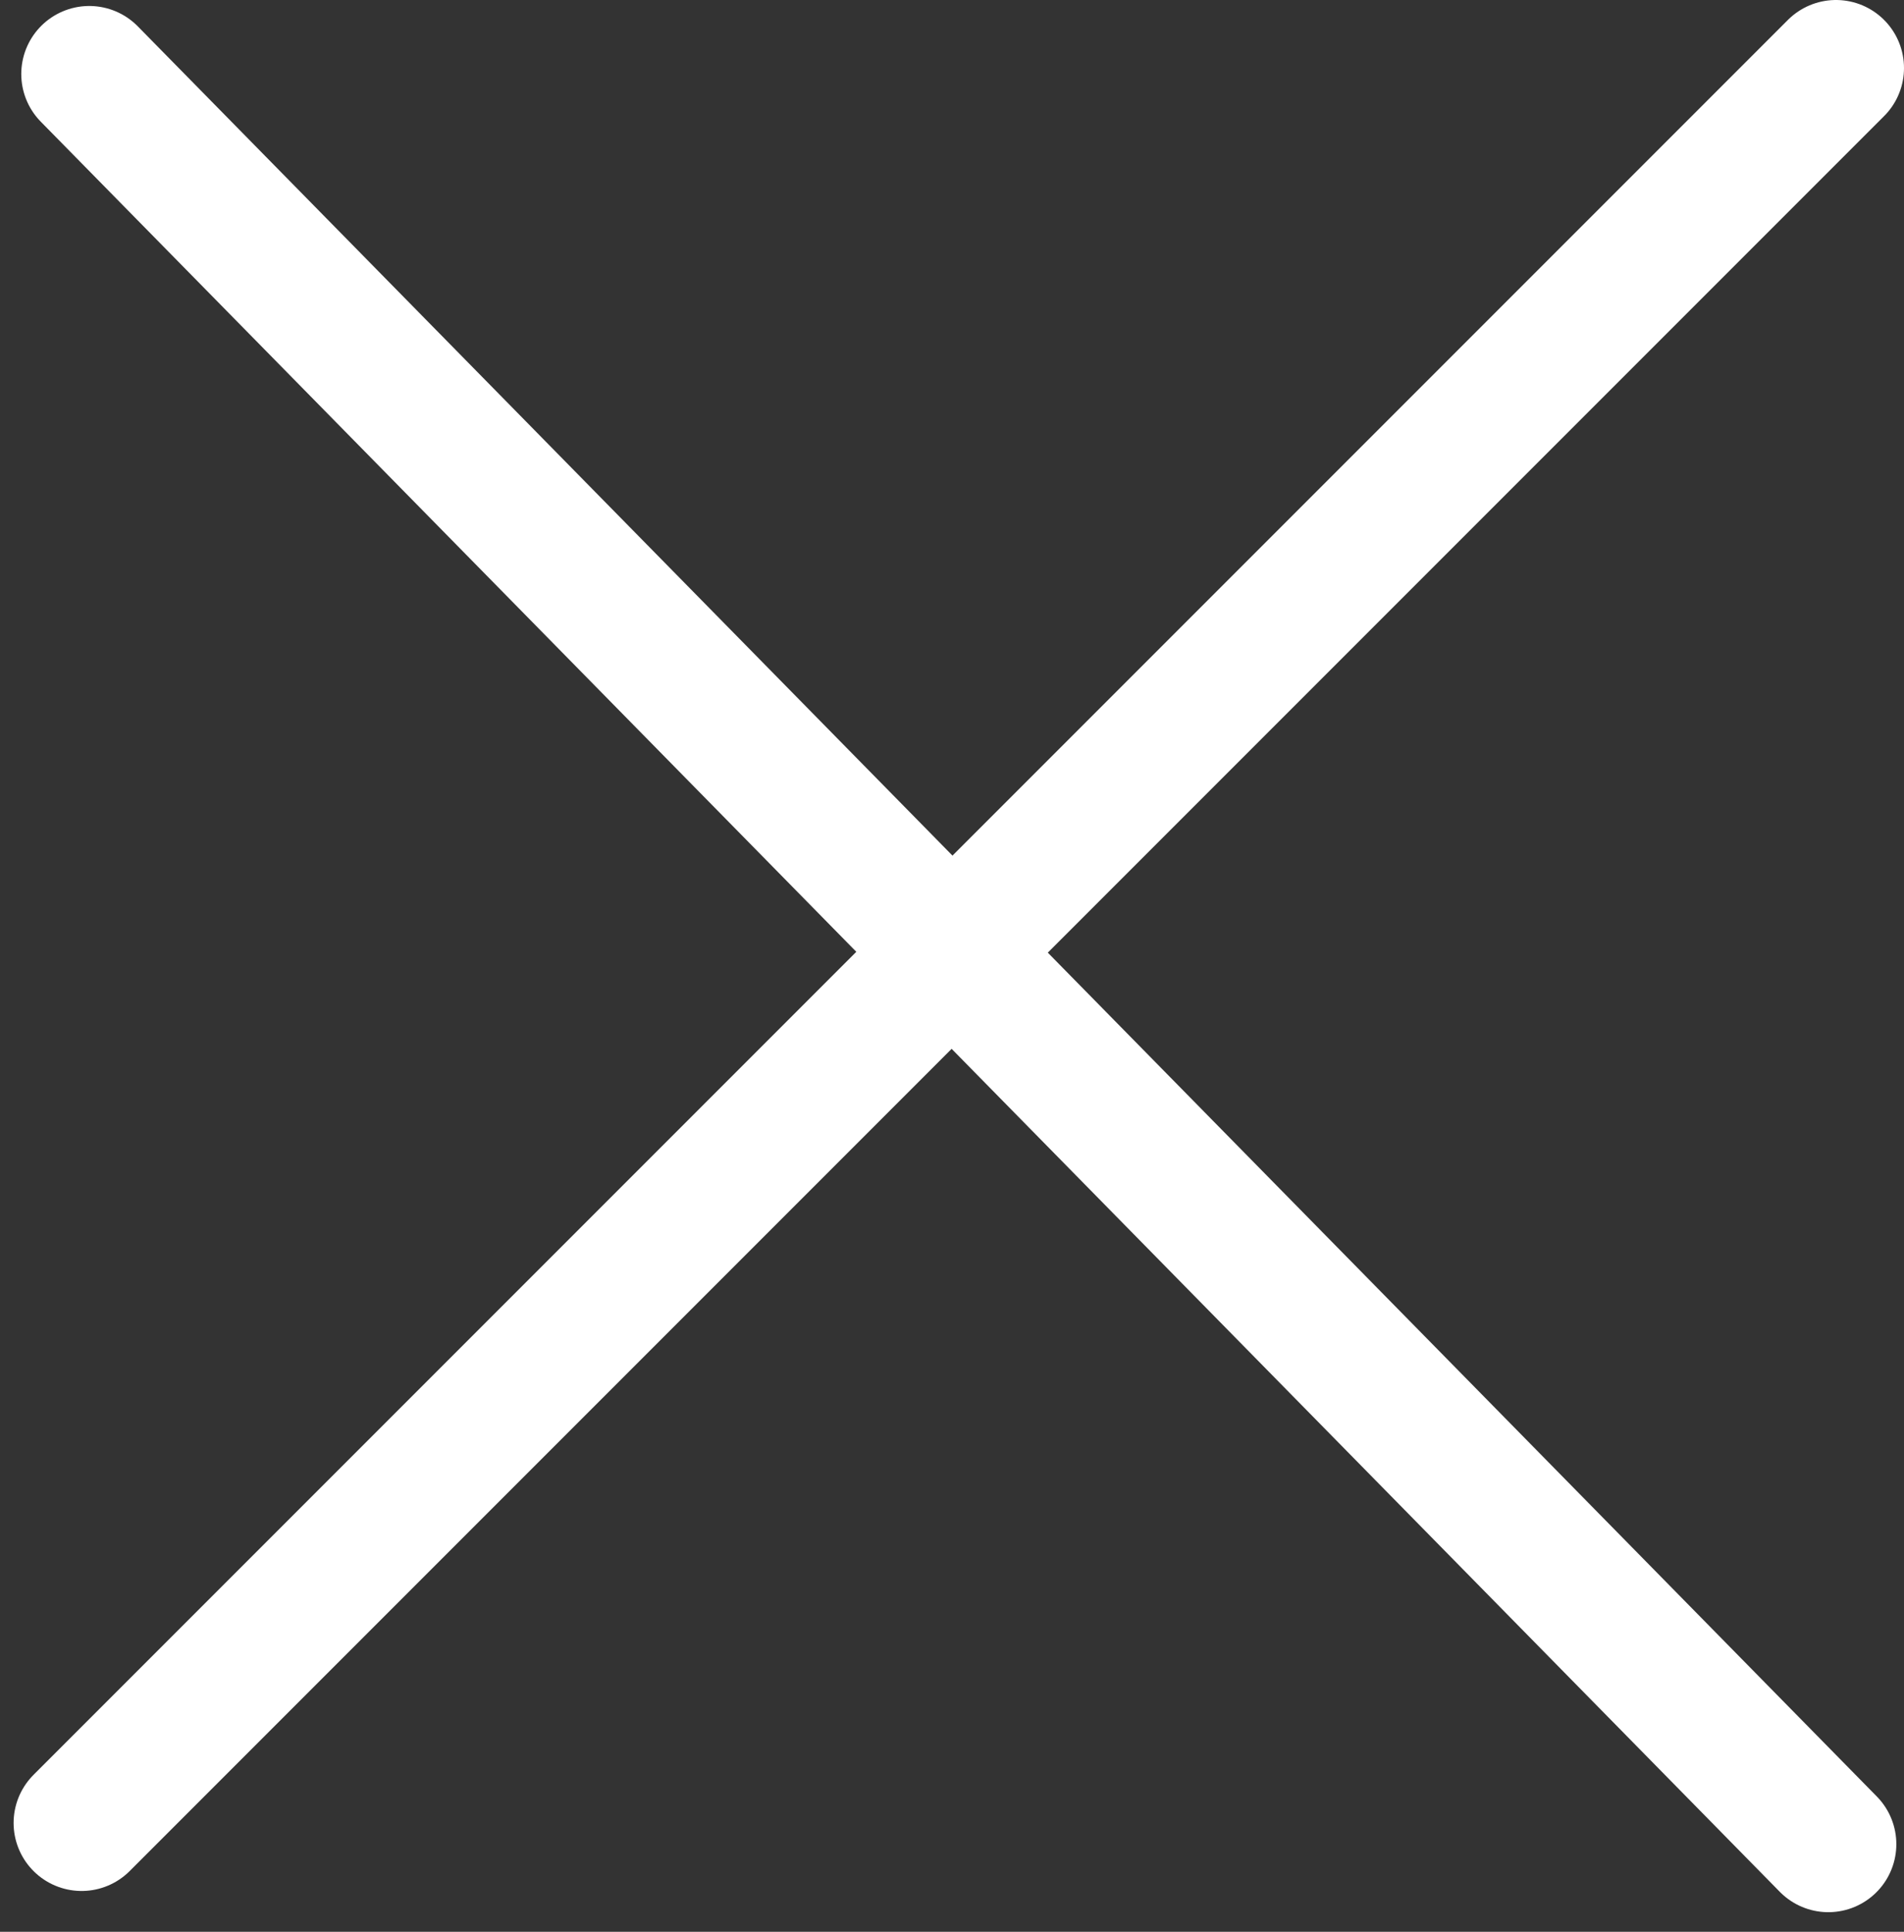 <svg width="70" height="71" fill="none" xmlns="http://www.w3.org/2000/svg"><rect width="100%" height="100%" fill="#333333" stroke="none"/><path d="M3 67L67.5 2.5m-.282 65.28L3.282 2.72" stroke="#fff" stroke-width="5" stroke-linecap="round"/></svg>